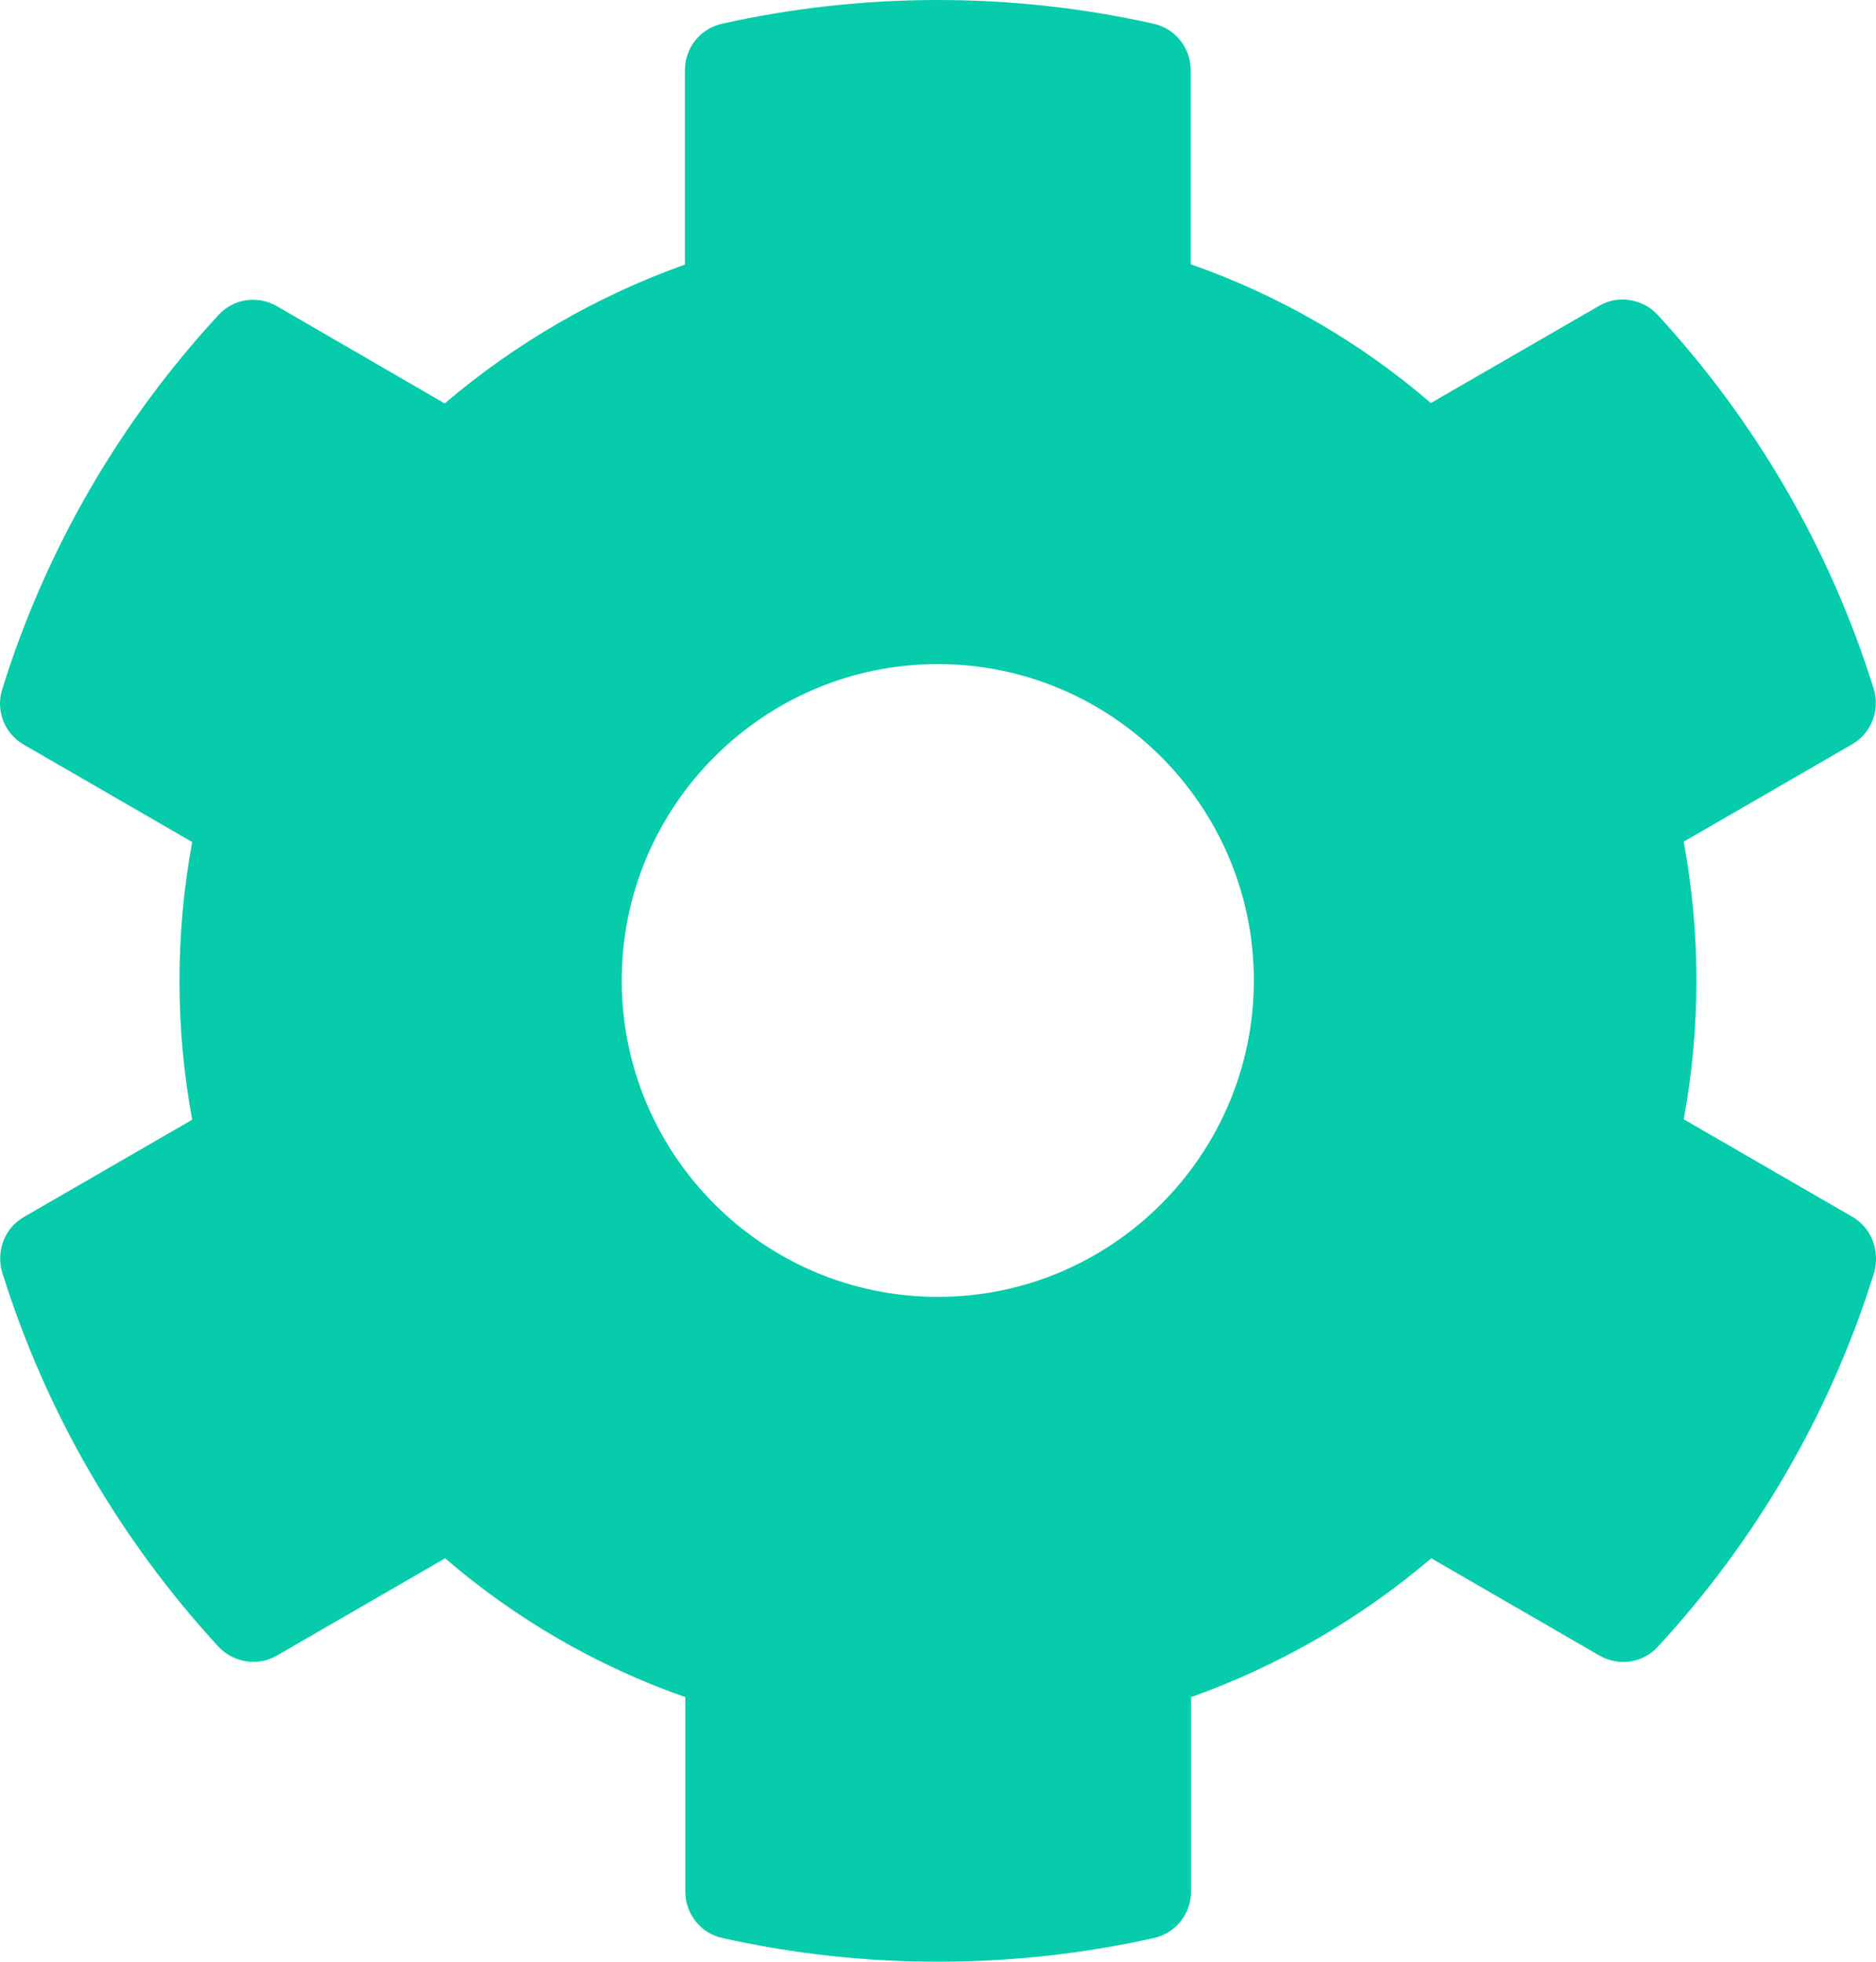 <svg width="22" height="23" viewBox="0 0 22 23" fill="none" xmlns="http://www.w3.org/2000/svg">
<path d="M21.719 14.264L19.745 13.123C19.944 12.047 19.944 10.944 19.745 9.868L21.719 8.727C21.946 8.597 22.048 8.328 21.974 8.078C21.459 6.427 20.584 4.934 19.439 3.691C19.263 3.501 18.976 3.455 18.754 3.585L16.78 4.725C15.95 4.011 14.996 3.459 13.963 3.098V0.821C13.963 0.561 13.782 0.334 13.527 0.278C11.827 -0.102 10.085 -0.083 8.468 0.278C8.213 0.334 8.032 0.561 8.032 0.821V3.102C7.004 3.469 6.049 4.02 5.215 4.73L3.246 3.589C3.019 3.459 2.736 3.501 2.56 3.696C1.416 4.934 0.54 6.427 0.026 8.082C-0.053 8.333 0.054 8.602 0.281 8.732L2.254 9.872C2.055 10.948 2.055 12.052 2.254 13.128L0.281 14.268C0.054 14.398 -0.048 14.667 0.026 14.918C0.54 16.568 1.416 18.061 2.56 19.304C2.736 19.494 3.024 19.541 3.246 19.411L5.22 18.27C6.049 18.984 7.004 19.536 8.037 19.898V22.179C8.037 22.439 8.217 22.666 8.472 22.722C10.173 23.102 11.915 23.083 13.532 22.722C13.787 22.666 13.967 22.439 13.967 22.179V19.898C14.996 19.531 15.95 18.98 16.785 18.27L18.758 19.411C18.985 19.541 19.268 19.499 19.444 19.304C20.588 18.066 21.464 16.573 21.979 14.918C22.048 14.662 21.946 14.393 21.719 14.264ZM10.998 15.205C8.954 15.205 7.291 13.54 7.291 11.495C7.291 9.45 8.954 7.786 10.998 7.786C13.041 7.786 14.704 9.45 14.704 11.495C14.704 13.54 13.041 15.205 10.998 15.205Z" fill="#06CCAB"/>
</svg>
